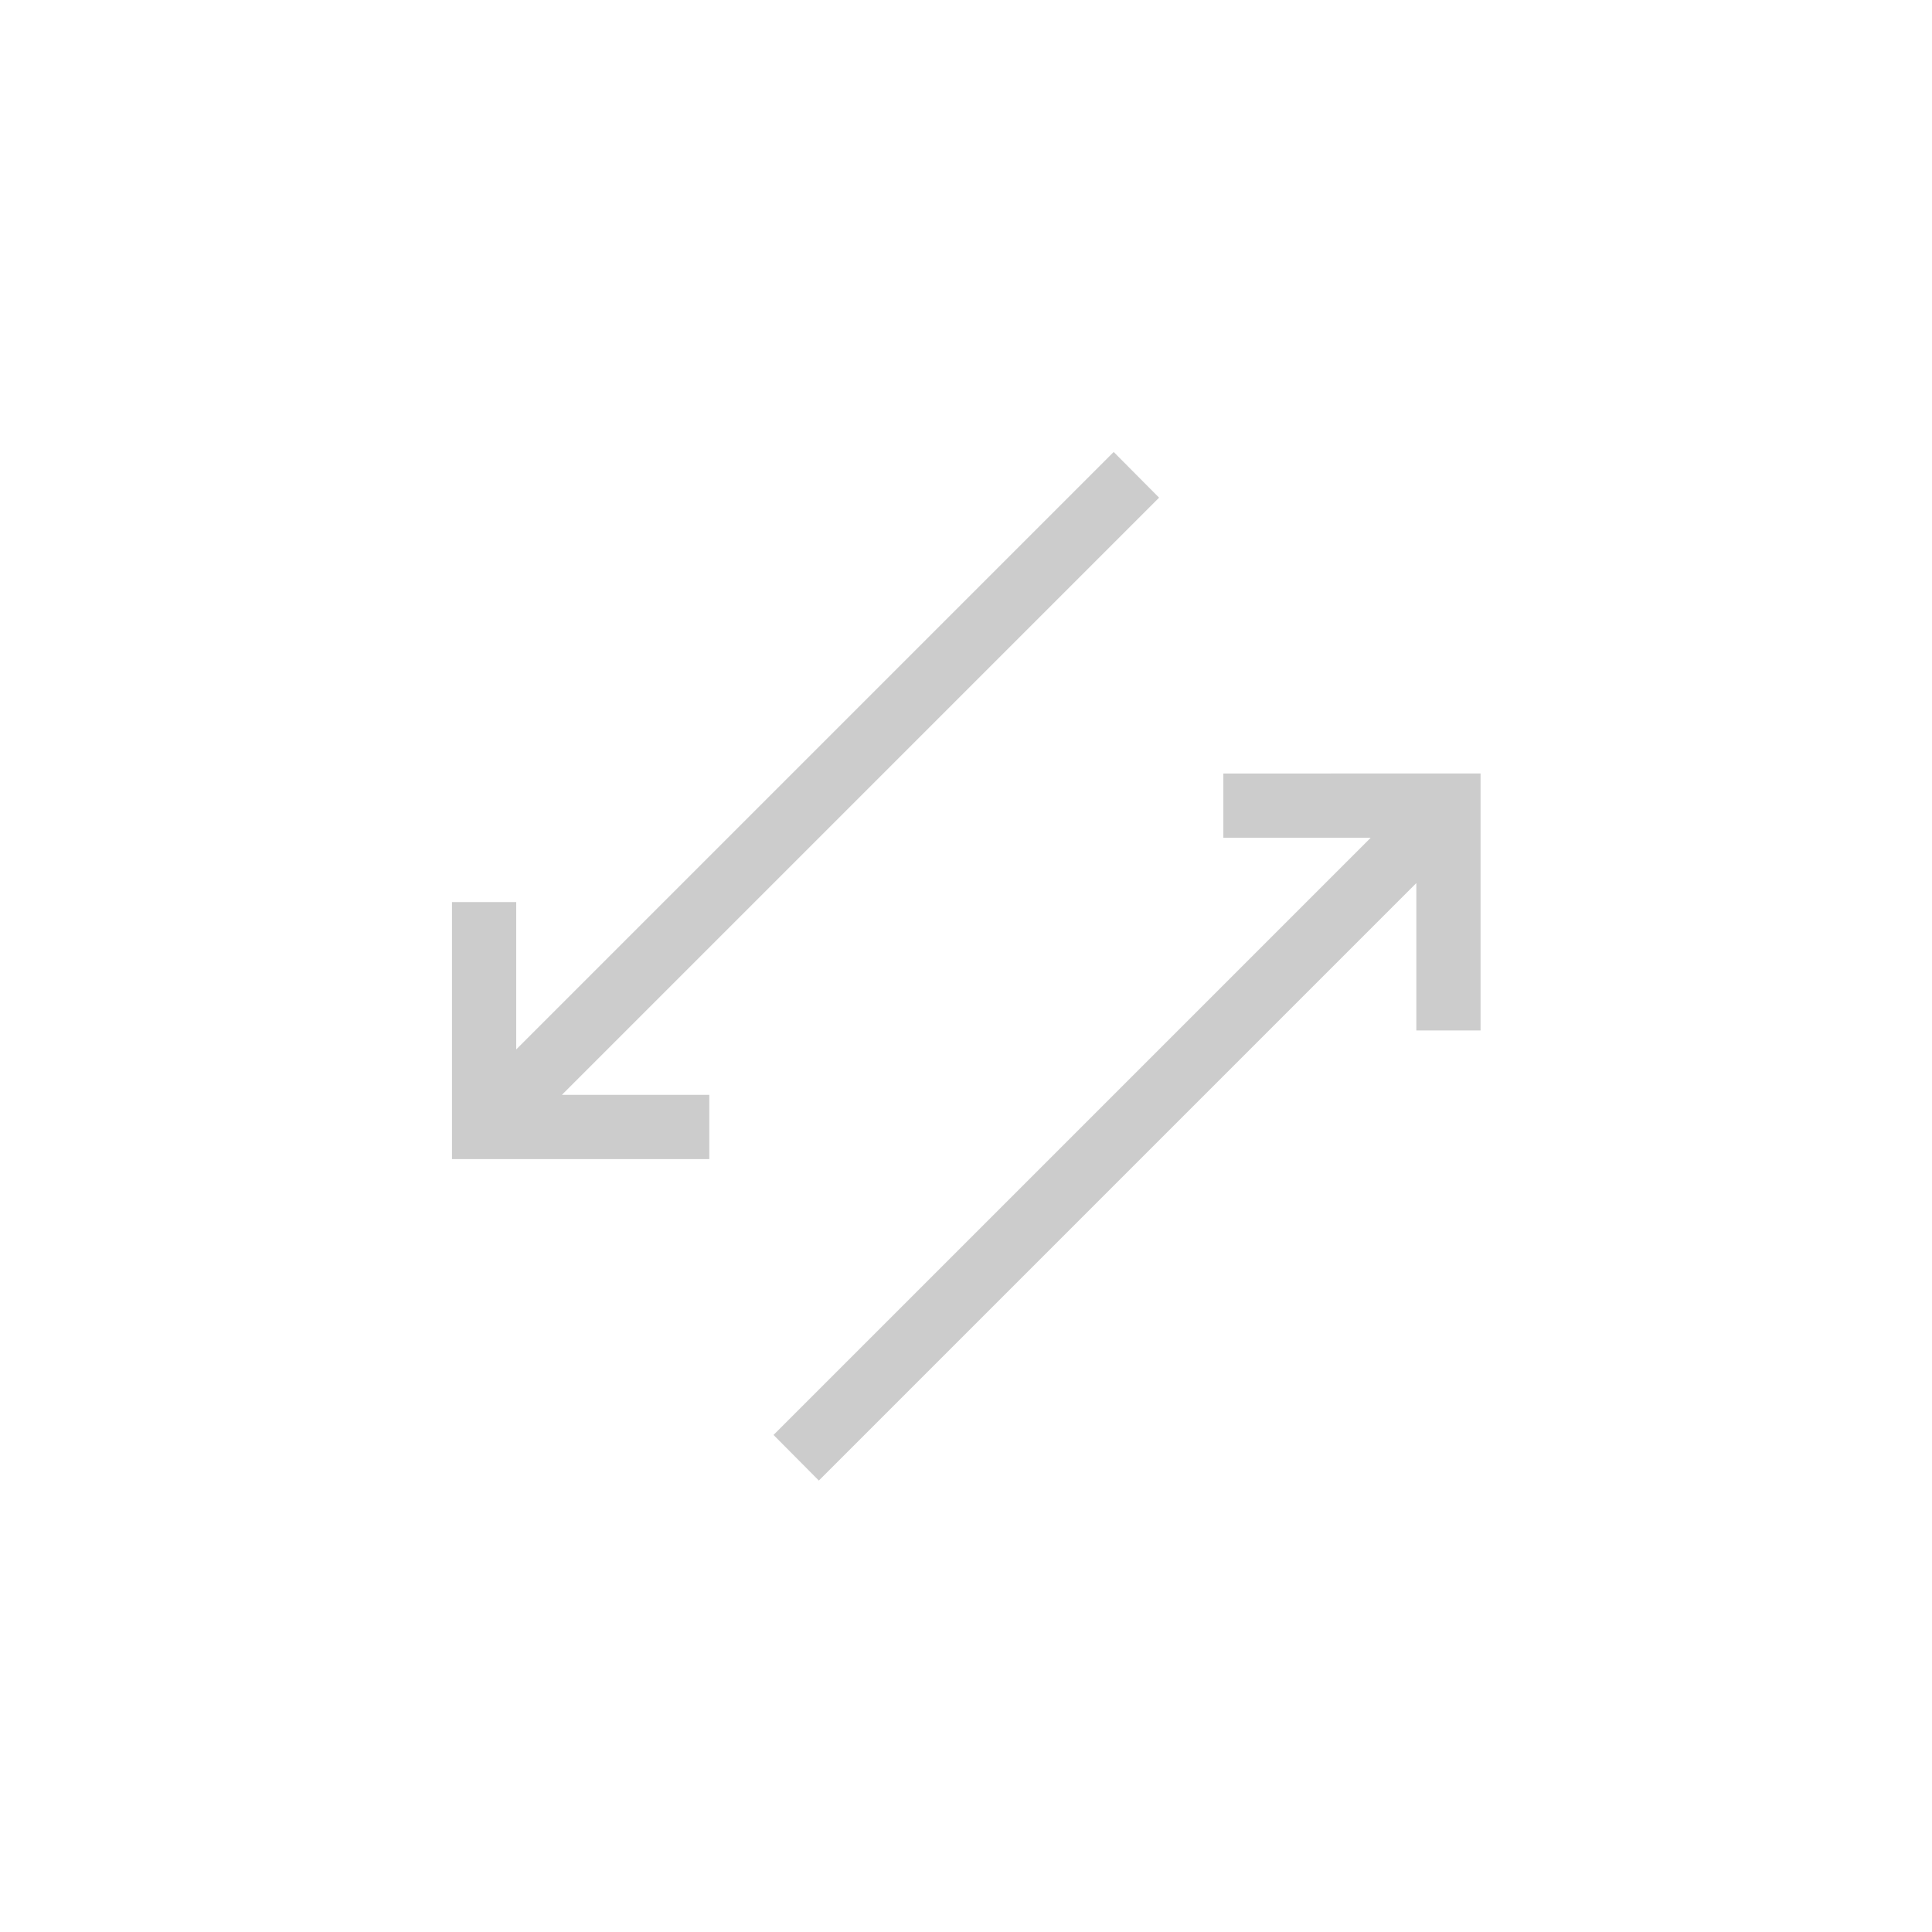 <?xml version="1.0" encoding="UTF-8" standalone="no"?>
<svg
   xmlns:dc="http://purl.org/dc/elements/1.1/"
   xmlns:cc="http://creativecommons.org/ns#"
   xmlns:rdf="http://www.w3.org/1999/02/22-rdf-syntax-ns#"
   xmlns:svg="http://www.w3.org/2000/svg"
   xmlns="http://www.w3.org/2000/svg"
   xmlns:sodipodi="http://sodipodi.sourceforge.net/DTD/sodipodi-0.dtd"
   xmlns:inkscape="http://www.inkscape.org/namespaces/inkscape"
   width="19pt"
   height="19pt"
   viewBox="0 0 19 19"
   version="1.1"
   id="svg50"
   inkscape:version="0.91 r13725"
   sodipodi:docname="network-transmit-receive.svg">
  <defs
     id="defs57" />
  <sodipodi:namedview
     pagecolor="#ffffff"
     bordercolor="#666666"
     borderopacity="1"
     objecttolerance="10"
     gridtolerance="10"
     guidetolerance="10"
     inkscape:pageopacity="0"
     inkscape:pageshadow="2"
     inkscape:window-width="1366"
     inkscape:window-height="708"
     id="namedview55"
     showgrid="false"
     inkscape:zoom="9.9368421"
     inkscape:cx="-19.523305"
     inkscape:cy="11.875"
     inkscape:window-x="0"
     inkscape:window-y="24"
     inkscape:window-maximized="1"
     inkscape:current-layer="svg50" />
  <g
     id="surface1"
     transform="matrix(0.732,0,0,0.732,2.549,2.549)"
     style="fill:#cccccc">
    <path
       style="fill:#cccccc;fill-opacity:1;fill-rule:nonzero;stroke:none"
       d="m 11.48,2.59 -8.027,8.027 0,-1.98 -0.863,0 0,3.453 3.457,0 0,-0.863 -1.98,0 8.023,-8.023 z m 1.473,4.32 0,0.863 1.98,0 -8.023,8.023 0.609,0.613 8.027,-8.027 0,1.98 0.863,0 0,-3.453 z m 0,0"
       id="path53"
       inkscape:connector-curvature="0" />
  </g>
</svg>
